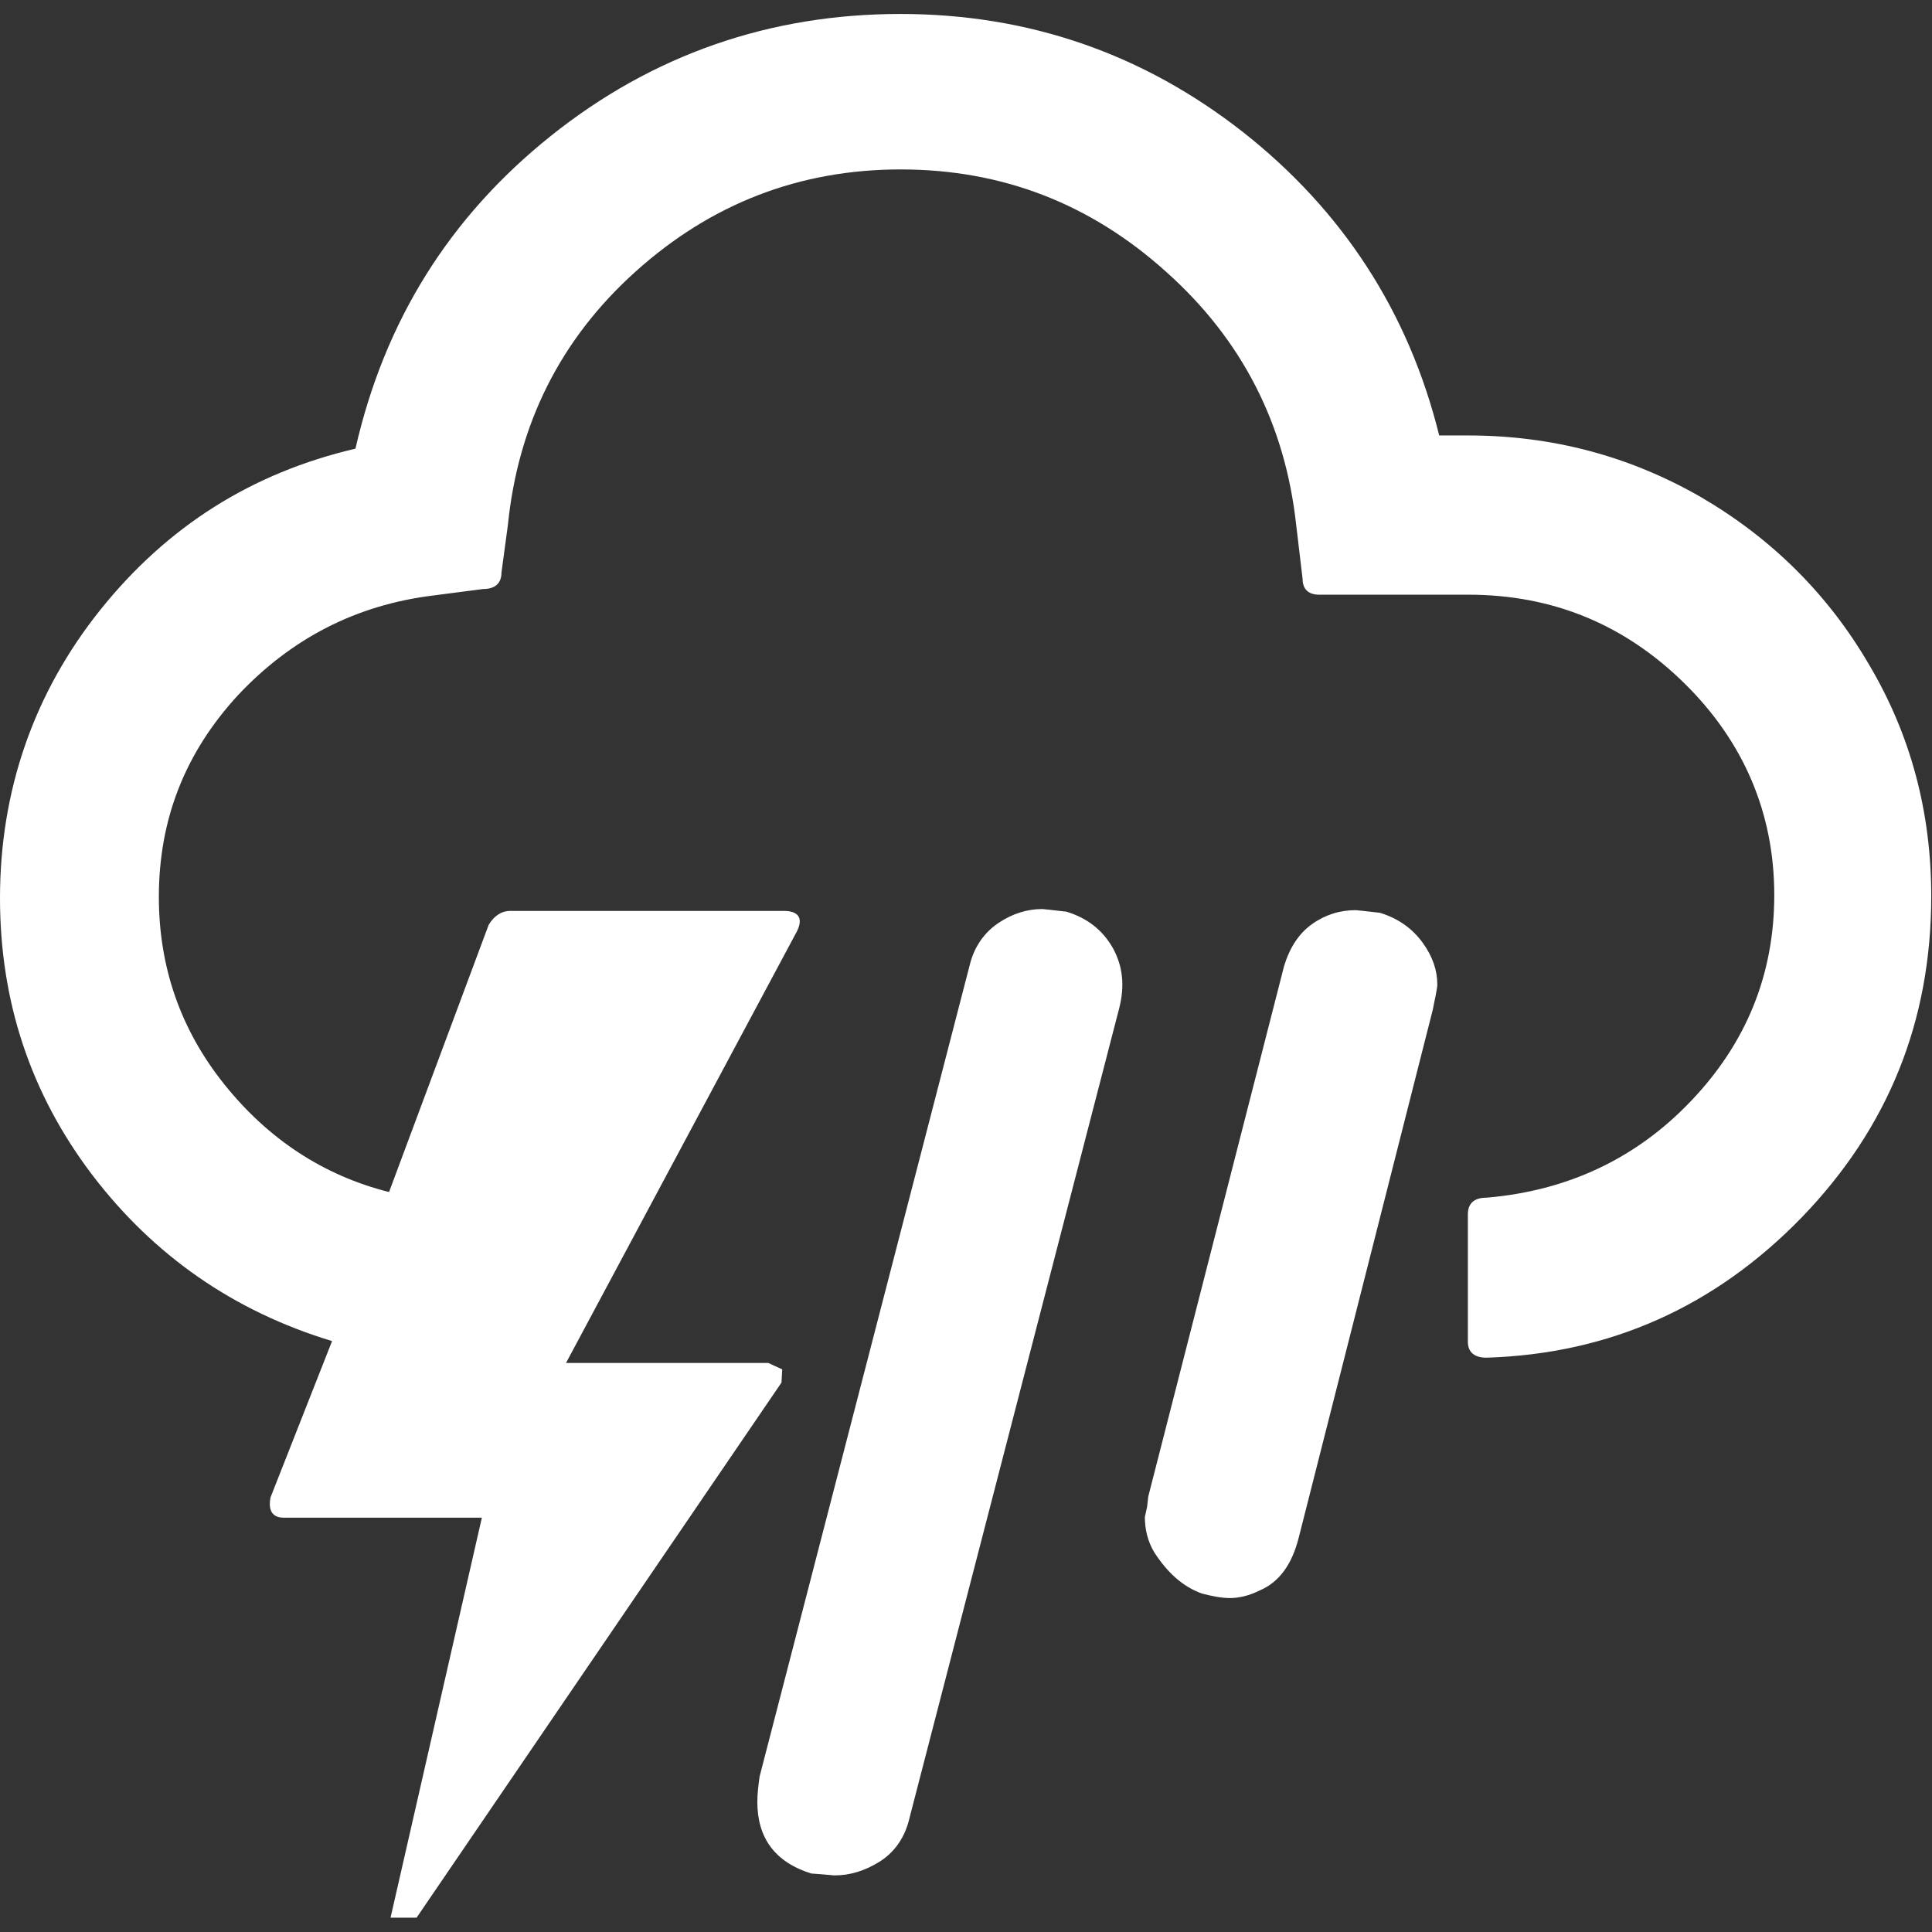 <?xml version="1.0" encoding="utf-8"?>
<!-- Generator: Adobe Illustrator 24.1.1, SVG Export Plug-In . SVG Version: 6.00 Build 0)  -->
<svg version="1.1" id="Layer_1" xmlns="http://www.w3.org/2000/svg" xmlns:xlink="http://www.w3.org/1999/xlink" x="0px" y="0px"
	 viewBox="0 0 512 512" xml:space="preserve">
<rect x="0" y="0" width="512" height="512" fill="#333333" stroke="none"/>
<g>
	<path fill="#FFFFFF" d="M0,238c0,27.4,8.1,51.8,24.4,73.3c16.3,21.4,37.5,36.2,63.6,44.1l-16.3,41.4c-0.7,3.5,0.5,5.4,3.5,5.4h52.5l-24.2,106h6.9
		l96.7-141.8l0.2-3.5l-3.7-1.7H150l61.2-114.4c1.7-3.4,0.5-5.4-3.5-5.4h-72.5c-2.2,0-4.2,1.2-5.7,3.7l-26.4,70.8
		c-17.5-4.4-32.1-14.1-43.7-28.6c-11.6-14.5-17.3-31.1-17.3-49.6c0-20.5,6.9-38.2,21-53.5c14.1-15,31.3-23.9,51.8-26.4l13.1-1.7
		c3.2,0,4.9-1.5,4.9-4.4l1.7-12.6c2.7-26.6,13.8-49.1,33.8-67.1c20-18,43.4-27.1,70.3-27.1C265.6,44.9,289,54,309,72
		c20.2,18,31.6,40.5,34.5,67.1l1.7,14.3c0,2.7,1.5,4.2,4.4,4.2h39.5c22.4,0,41.4,7.9,57.2,23.4c15.8,15.5,23.9,34.5,23.9,56.2
		c0,21-7.4,39.2-22,54.5c-14.5,15.3-32.8,23.9-54.3,25.7c-3.2,0-4.9,1.5-4.9,4.4v33.8c0,2.7,1.7,4.2,4.9,4.2
		c32.8-1,60.7-13.6,83.6-37.2c22.9-23.7,34.3-52,34.3-85.1c0-22.2-5.4-42.7-16.5-61.4c-10.9-18.7-25.9-33.5-44.6-44.4
		c-19-10.9-39.5-16.3-61.7-16.3h-7.6c-8.1-32.8-25.7-59.7-52-80.4c-26.4-20.7-56.7-31.3-90.8-31.3C204,3.7,172.9,14.5,146,36
		s-44.1,49.1-51.8,82.9c-27.4,6.4-49.8,20.5-67.6,42.7C8.9,183.7,0,209.6,0,238z M200.7,477.5c0,9.6,4.7,16,14.3,19l2.7,0.2l3.4,0.3
		c4.2,0,8.1-1.2,12.1-3.7c3.9-2.5,6.7-6.4,7.9-11.8l55.5-214.3c1.5-5.9,1-11.1-1.7-16c-2.7-4.7-6.7-7.9-12.3-9.6
		c-4.2-0.5-6.4-0.7-6.4-0.7c-3.9,0-7.9,1.2-11.6,3.7c-3.7,2.5-6.4,6.2-7.6,11.1l-55.7,215.1C201,473,200.7,475.3,200.7,477.5z
		 M303.4,402c0,3.2,0.7,6.4,2.5,9.4c3.5,5.4,7.6,9.1,12.6,10.9c2.7,0.7,5.2,1.2,7.4,1.2c2.2,0,4.9-0.5,7.9-2
		c5.2-2.2,8.6-6.9,10.4-14.1l35.5-139.8c0.7-3.5,1.2-5.7,1.2-6.7c0-3.7-1.2-7.4-3.9-11.1s-6.4-6.4-11.3-7.9
		c-4.2-0.5-6.4-0.7-6.4-0.7c-4.2,0-8.1,1.2-11.6,3.7c-3.5,2.5-5.9,6.2-7.4,11.1l-36,140.6l-0.3,2.7L303.4,402z"/>
</g>
</svg>
